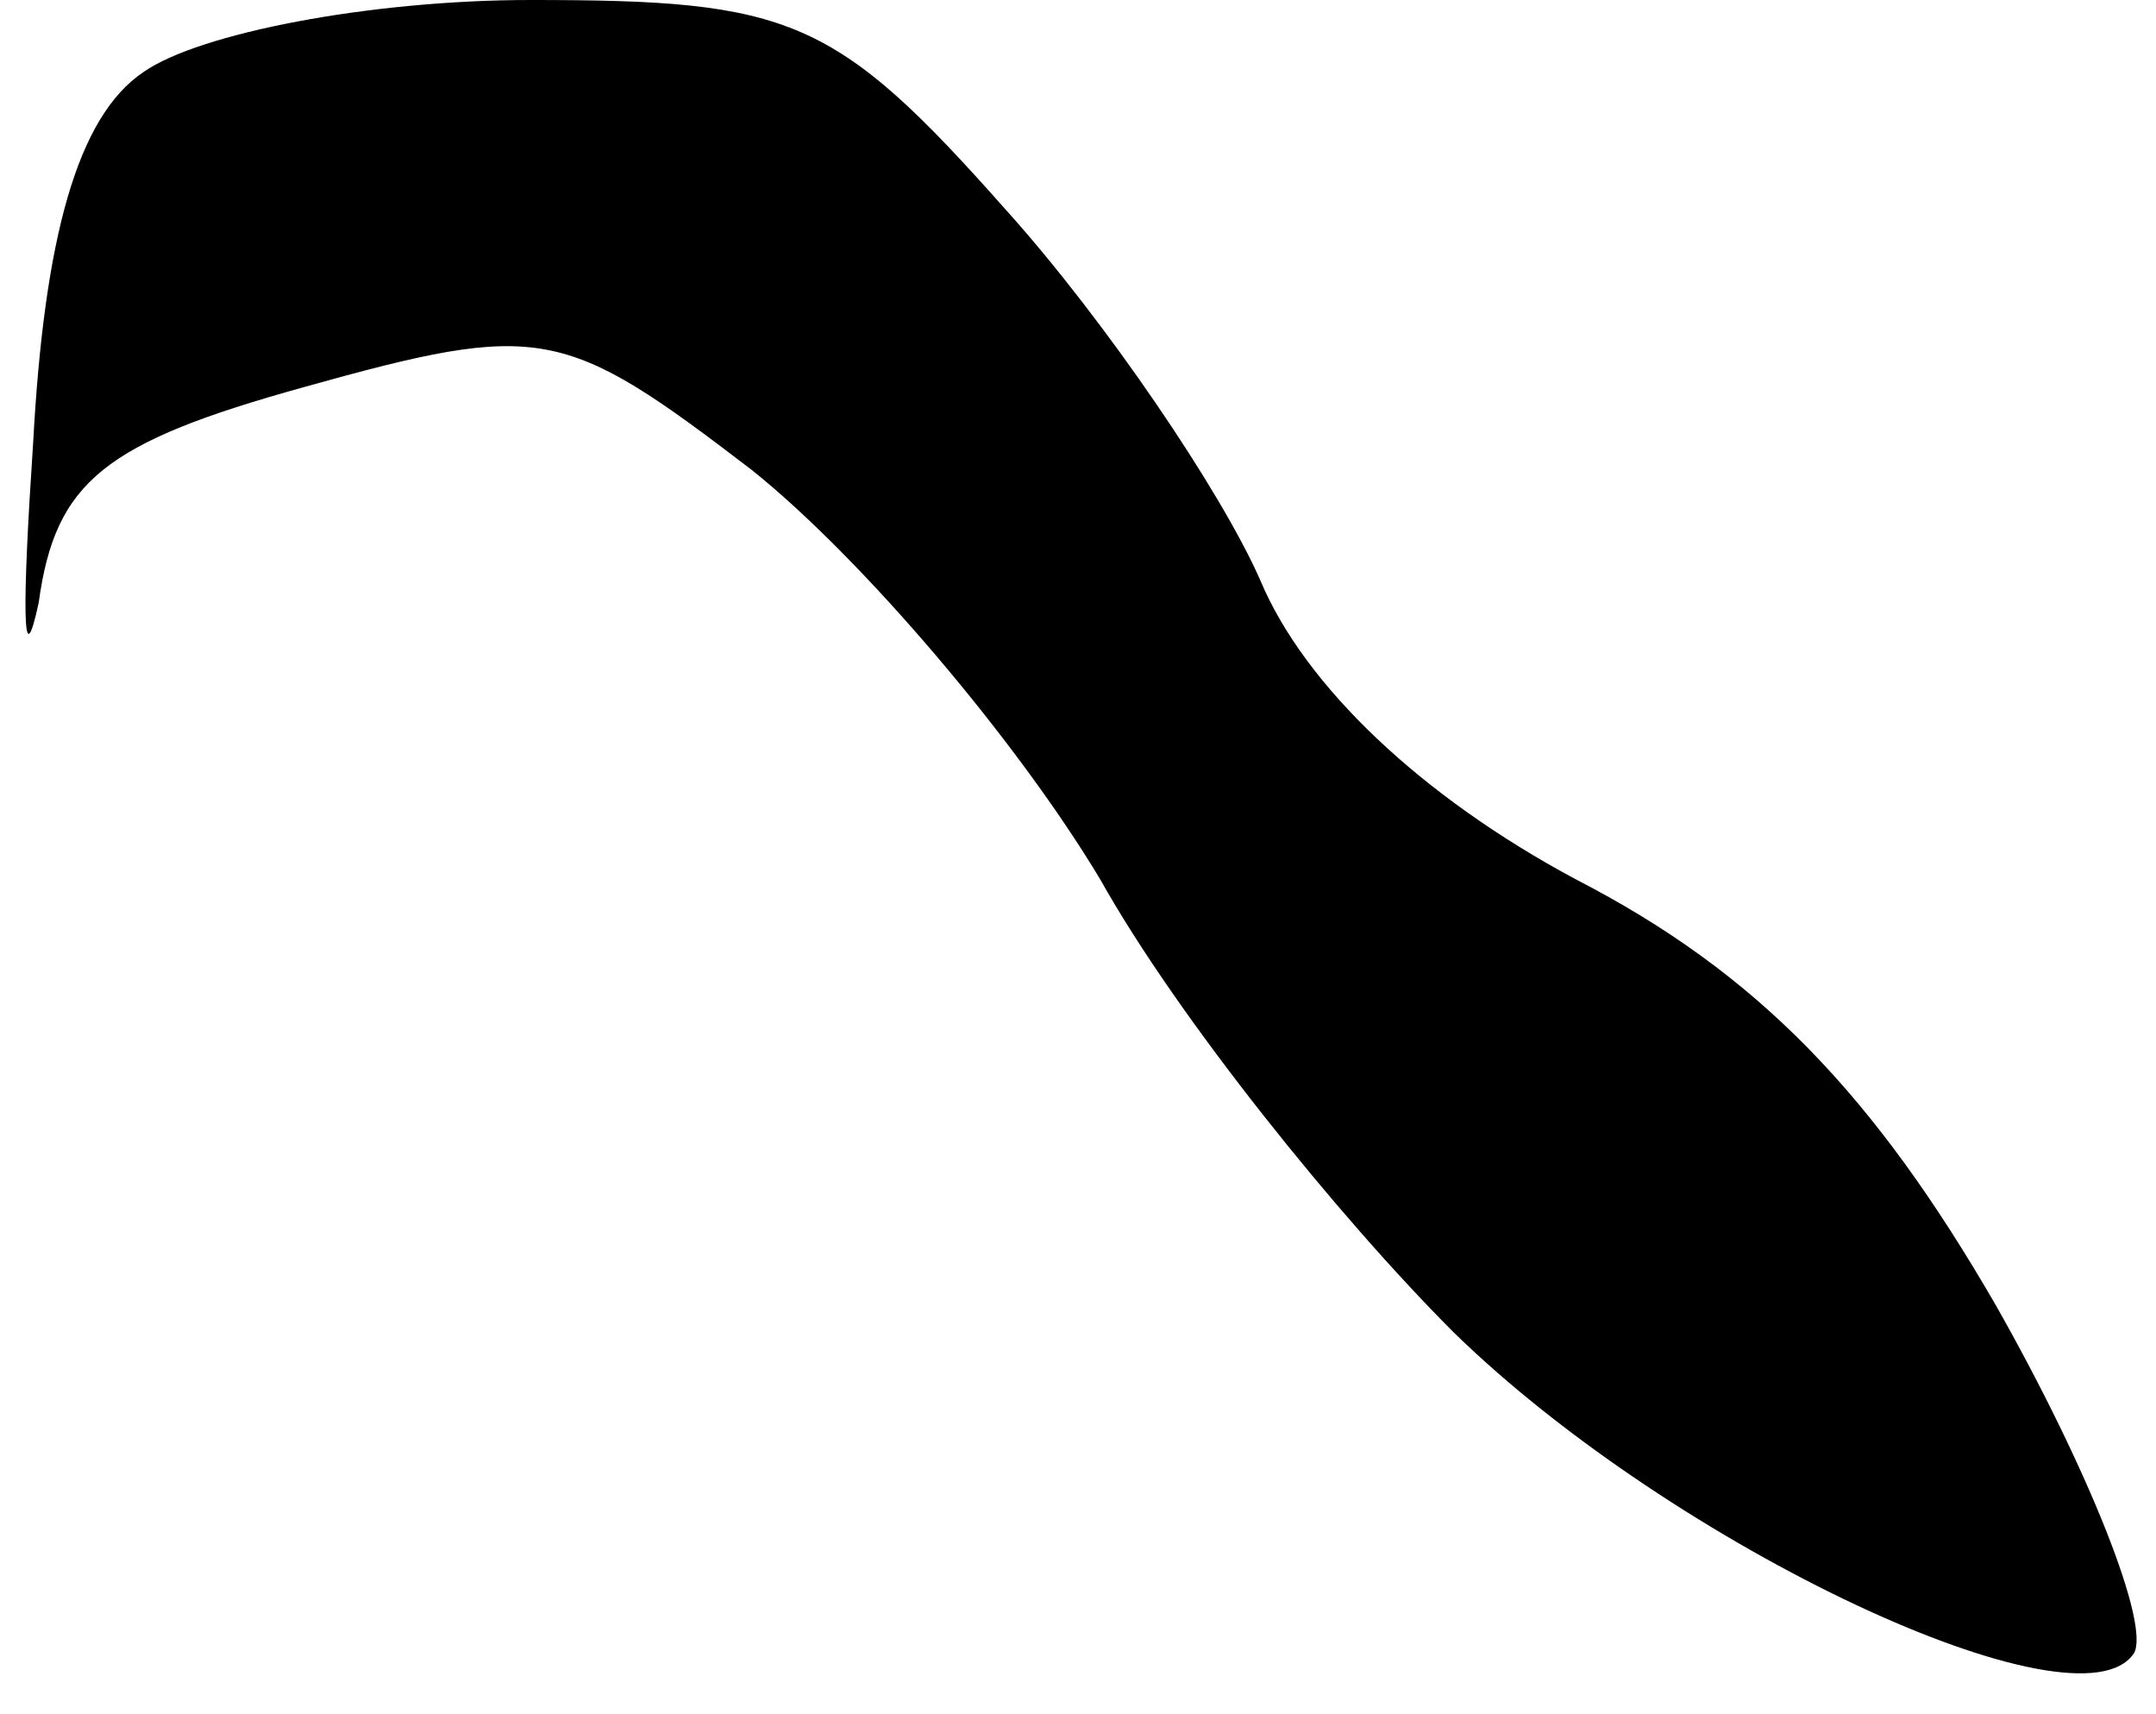 <?xml version="1.0" standalone="no"?>
<!DOCTYPE svg PUBLIC "-//W3C//DTD SVG 20010904//EN"
 "http://www.w3.org/TR/2001/REC-SVG-20010904/DTD/svg10.dtd">
<svg version="1.0" xmlns="http://www.w3.org/2000/svg"
 width="39pt" height="31pt" viewBox="0 0 39 31"
 preserveAspectRatio="xMidYMid meet">
<g transform="translate(0,31) scale(0.1,-0.1)"
fill="#000000" stroke="none">
<path fill="#000000" stroke="none" d="M26 297 c-12 -8 -18 -30 -20 -67 -2
-30 -2 -43 1 -29 3 22 12 29 48 39 43 12 47 11 81 -15 20 -16 48 -49 63 -74
14 -25 43 -61 64 -82 40 -39 113 -73 123 -58 3 5 -8 33 -25 63 -22 38 -43 60
-76 77 -28 15 -49 35 -57 54 -7 16 -28 47 -46 67 -31 35 -39 38 -86 38 -29 0
-60 -6 -70 -13z"/>
</g>
</svg>
